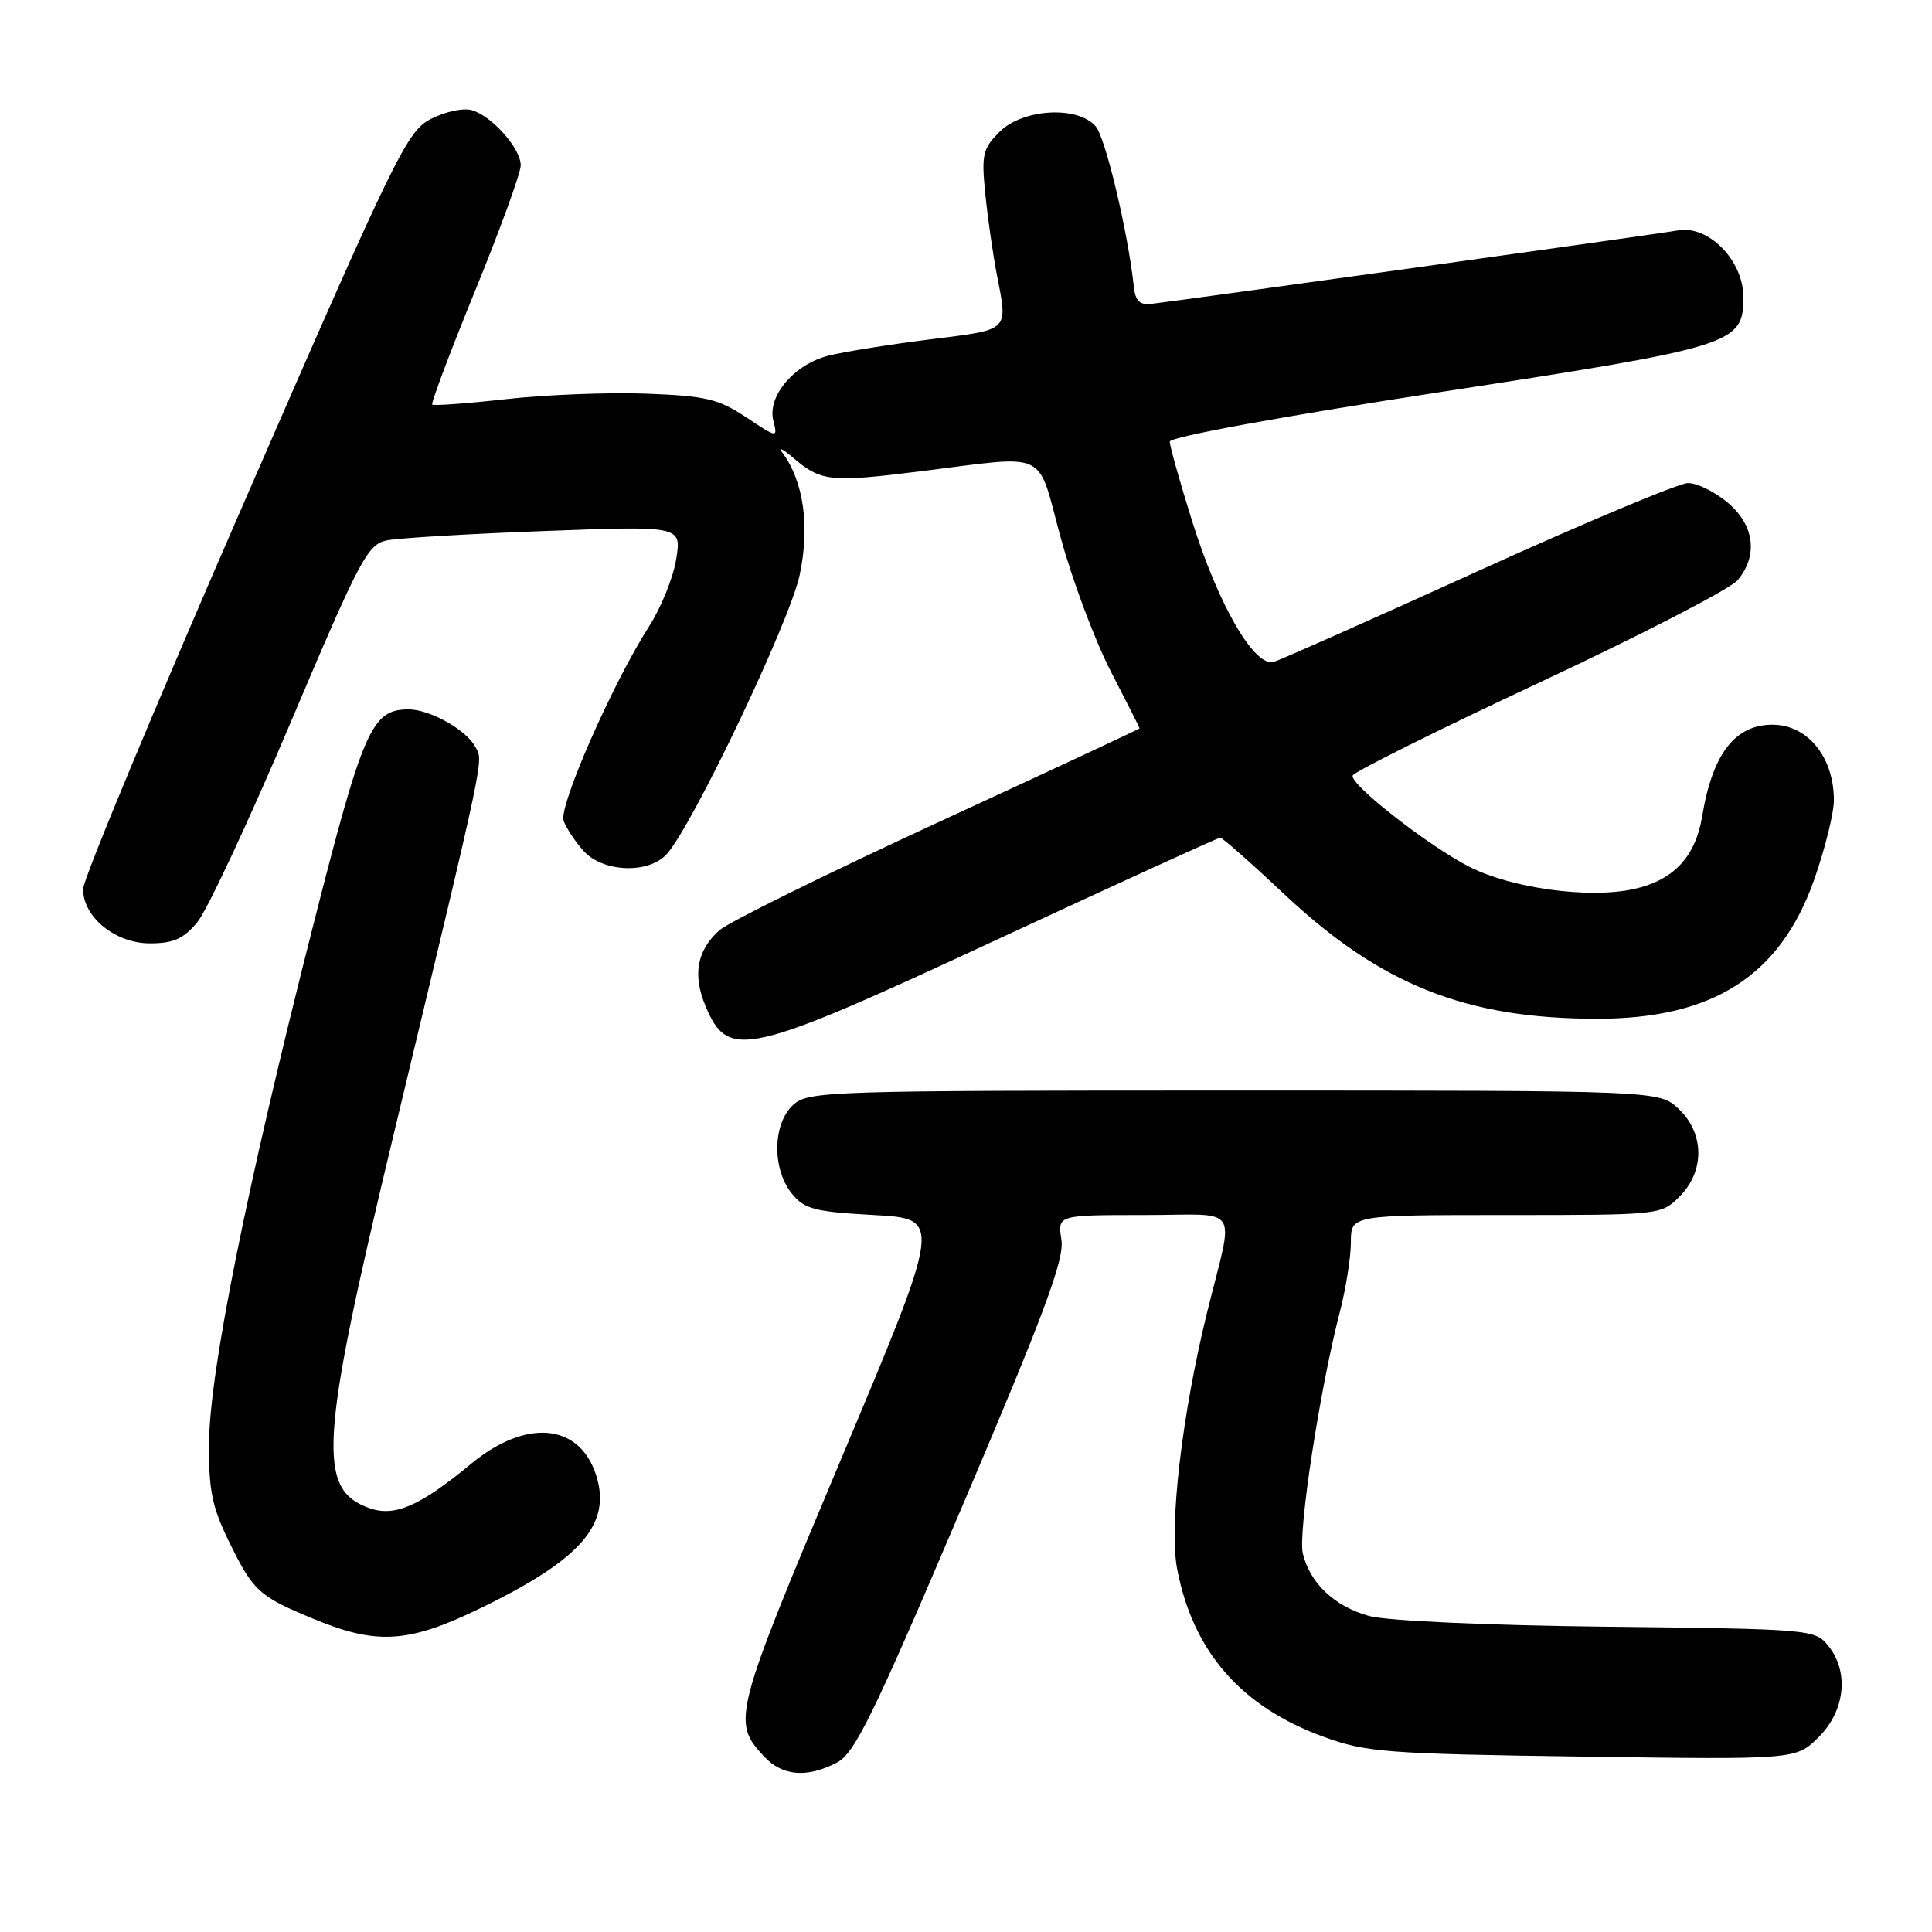 <?xml version="1.0" encoding="UTF-8" standalone="no"?>
<!DOCTYPE svg PUBLIC "-//W3C//DTD SVG 1.1//EN" "http://www.w3.org/Graphics/SVG/1.1/DTD/svg11.dtd" >
<svg xmlns="http://www.w3.org/2000/svg" xmlns:xlink="http://www.w3.org/1999/xlink" version="1.1" viewBox="0 0 256 256">
 <g >
 <path fill="currentColor"
d=" M 110.88 233.56 C 113.25 232.34 115.66 227.42 127.41 199.81 C 138.45 173.86 141.06 166.86 140.64 164.25 C 140.13 161.00 140.13 161.00 151.58 161.00 C 164.67 161.00 163.55 159.26 159.92 174.00 C 156.62 187.42 154.90 202.18 155.97 207.85 C 158.05 218.82 164.44 226.15 175.37 230.13 C 181.04 232.19 183.60 232.39 209.75 232.76 C 237.99 233.16 237.99 233.16 241.00 230.16 C 244.51 226.64 245.04 221.50 242.23 218.04 C 240.51 215.91 239.83 215.85 212.98 215.55 C 197.08 215.37 183.79 214.77 181.43 214.13 C 176.85 212.88 173.57 209.78 172.63 205.84 C 171.98 203.07 174.88 184.10 177.50 173.99 C 178.33 170.81 179.00 166.59 179.00 164.61 C 179.00 161.00 179.00 161.00 199.55 161.00 C 220.03 161.00 220.10 160.99 222.55 158.55 C 225.91 155.18 225.86 150.16 222.42 146.92 C 219.84 144.50 219.84 144.50 163.52 144.50 C 109.55 144.50 107.12 144.58 105.10 146.40 C 102.38 148.87 102.28 154.89 104.91 158.14 C 106.59 160.22 107.89 160.56 115.83 161.00 C 124.84 161.50 124.84 161.50 111.38 193.50 C 97.16 227.32 96.95 228.14 101.25 232.75 C 103.67 235.34 106.91 235.62 110.88 233.56 Z  M 63.55 213.15 C 77.05 206.62 81.12 201.91 78.95 195.35 C 76.71 188.57 69.66 187.98 62.41 193.97 C 55.65 199.56 52.33 201.01 48.99 199.85 C 41.98 197.40 42.36 191.17 52.02 150.92 C 64.60 98.45 64.07 100.99 62.95 98.91 C 61.77 96.70 56.94 94.00 54.16 94.00 C 49.24 94.00 48.13 96.53 41.40 123.01 C 32.72 157.16 27.79 181.69 27.70 191.11 C 27.64 197.45 28.09 199.66 30.34 204.26 C 33.58 210.88 34.28 211.52 41.72 214.58 C 49.99 217.98 54.15 217.70 63.55 213.15 Z  M 132.11 124.50 C 148.09 117.08 161.40 111.00 161.69 111.00 C 161.98 111.00 165.79 114.36 170.16 118.47 C 182.93 130.48 194.21 134.98 211.57 134.99 C 226.95 135.01 235.85 129.33 240.36 116.64 C 241.81 112.54 243.00 107.76 243.00 106.03 C 243.00 100.36 239.57 96.09 234.97 96.03 C 229.93 95.97 226.92 99.84 225.55 108.15 C 224.65 113.59 221.72 116.69 216.36 117.83 C 210.44 119.09 200.30 117.70 194.71 114.86 C 189.32 112.12 178.85 103.94 179.24 102.77 C 179.41 102.27 190.56 96.72 204.02 90.42 C 217.48 84.12 229.29 78.03 230.25 76.87 C 232.99 73.59 232.47 69.58 228.92 66.59 C 227.23 65.17 224.87 64.00 223.67 64.01 C 222.48 64.01 210.03 69.23 196.00 75.60 C 181.97 81.98 169.73 87.42 168.79 87.70 C 166.24 88.46 161.46 80.22 157.96 69.04 C 156.33 63.84 155.00 59.10 155.00 58.52 C 155.00 57.90 169.74 55.20 190.67 51.98 C 229.97 45.94 231.00 45.62 231.00 39.35 C 231.00 34.50 226.38 29.80 222.33 30.53 C 219.71 31.01 157.00 39.75 152.50 40.27 C 151.03 40.44 150.43 39.84 150.24 38.00 C 149.47 30.82 146.50 18.28 145.19 16.75 C 142.82 13.98 135.52 14.39 132.44 17.47 C 130.21 19.70 130.03 20.49 130.56 25.72 C 130.88 28.90 131.56 33.66 132.07 36.30 C 133.56 43.99 133.93 43.63 123.25 44.97 C 117.89 45.64 111.84 46.61 109.80 47.12 C 105.24 48.27 101.65 52.48 102.47 55.74 C 103.05 58.06 103.05 58.06 98.85 55.28 C 95.18 52.85 93.52 52.46 85.58 52.16 C 80.58 51.98 72.25 52.30 67.05 52.89 C 61.86 53.47 57.46 53.79 57.27 53.61 C 57.09 53.42 59.65 46.62 62.97 38.49 C 66.29 30.36 69.00 22.90 69.00 21.91 C 69.00 19.66 65.17 15.35 62.49 14.59 C 61.38 14.27 58.96 14.80 57.10 15.76 C 53.92 17.40 52.47 20.37 32.37 66.50 C 20.62 93.45 11.01 116.53 11.01 117.80 C 11.00 121.52 15.27 125.00 19.87 125.00 C 22.99 125.00 24.32 124.40 26.16 122.18 C 27.45 120.62 33.00 108.73 38.50 95.76 C 47.73 73.97 48.71 72.12 51.28 71.60 C 52.81 71.29 62.22 70.73 72.19 70.36 C 90.31 69.68 90.31 69.68 89.60 74.08 C 89.22 76.50 87.60 80.51 86.01 82.99 C 81.20 90.48 74.01 106.84 74.68 108.75 C 75.02 109.71 76.21 111.51 77.32 112.75 C 79.89 115.60 85.94 115.83 88.34 113.18 C 91.78 109.38 104.65 82.36 105.96 76.20 C 107.33 69.74 106.49 63.78 103.68 60.00 C 103.06 59.17 103.67 59.45 105.03 60.60 C 108.82 63.83 109.94 63.95 122.13 62.43 C 139.18 60.31 137.33 59.43 140.55 71.25 C 142.09 76.89 145.07 84.84 147.17 88.93 C 149.28 93.01 151.00 96.42 151.00 96.51 C 151.00 96.59 138.96 102.21 124.25 108.99 C 109.54 115.78 96.53 122.20 95.33 123.26 C 92.35 125.92 91.75 129.16 93.48 133.30 C 96.49 140.49 98.86 139.95 132.11 124.50 Z "/>
</g>
</svg>